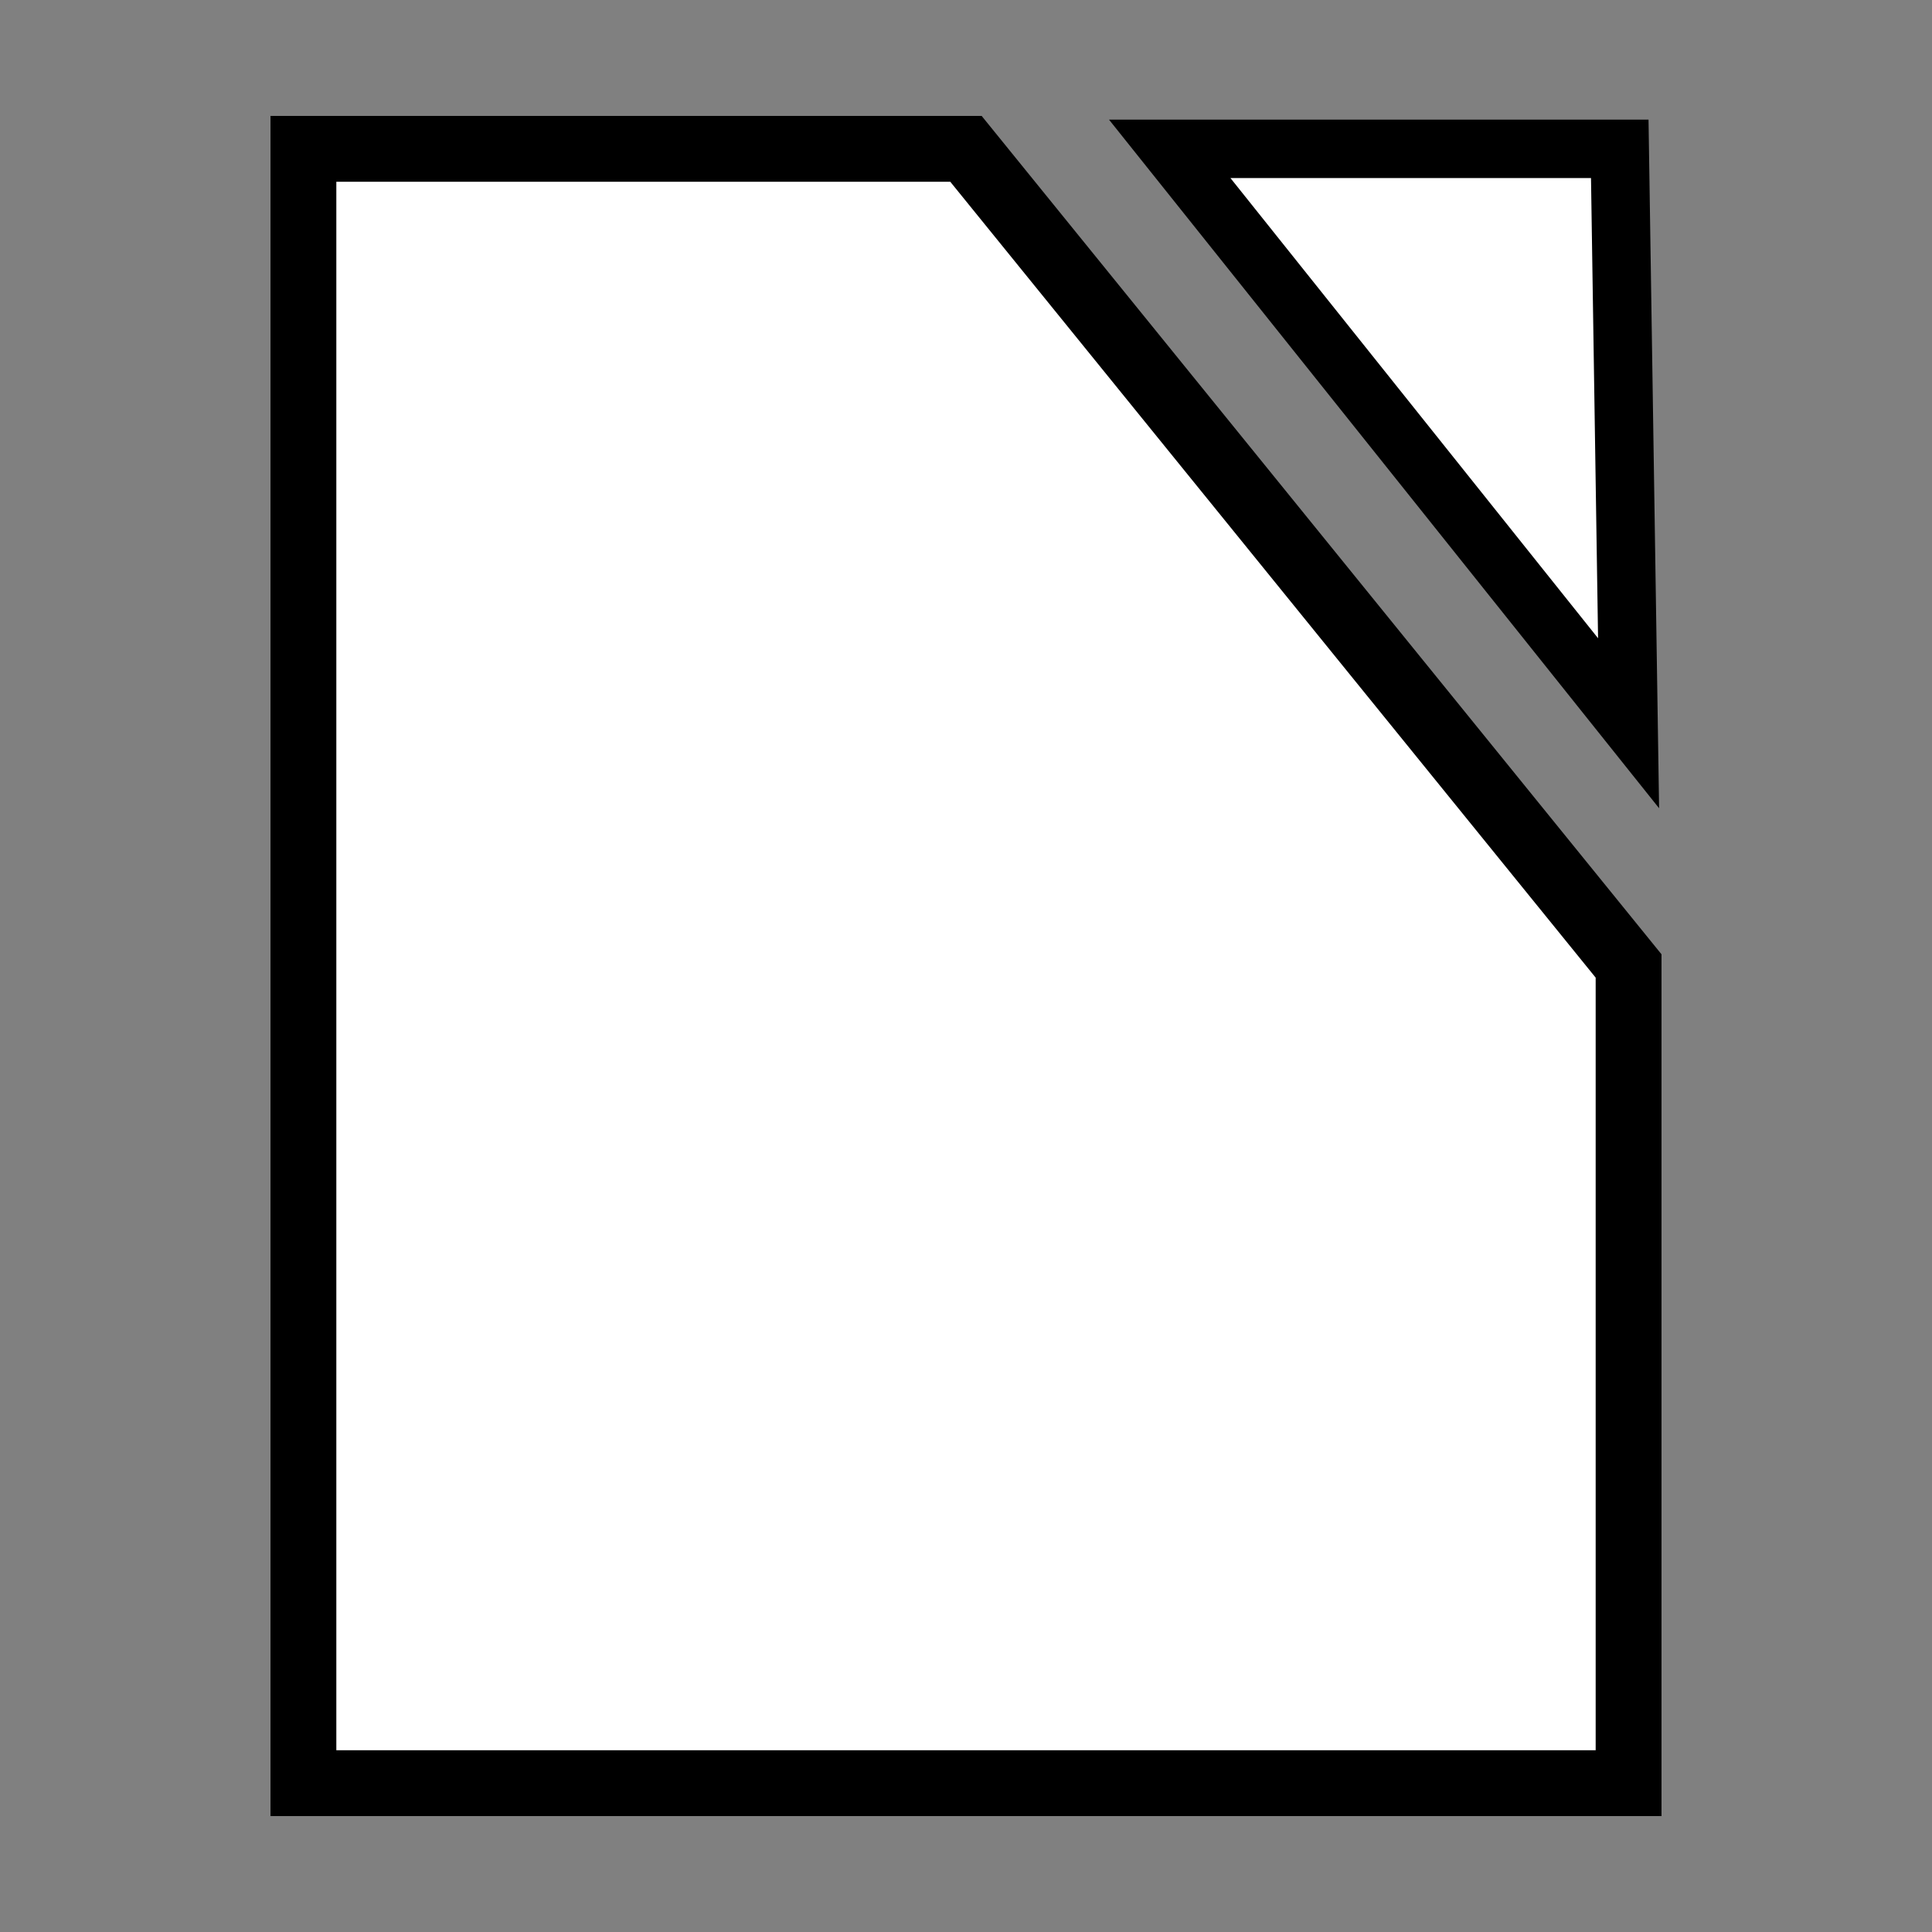 <?xml version="1.0" encoding="UTF-8" standalone="no"?>
<svg
   xmlns:dc="http://purl.org/dc/elements/1.1/"
   xmlns:cc="http://creativecommons.org/ns#"
   xmlns:rdf="http://www.w3.org/1999/02/22-rdf-syntax-ns#"
   xmlns:svg="http://www.w3.org/2000/svg"
   xmlns="http://www.w3.org/2000/svg"
   xmlns:sodipodi="http://sodipodi.sourceforge.net/DTD/sodipodi-0.dtd"
   xmlns:inkscape="http://www.inkscape.org/namespaces/inkscape"
   width="125"
   height="125"
   viewBox="0 0 33.073 33.073"
   version="1.1"
   id="svg1415"
   inkscape:version="1.0.2-2 (e86c870879, 2021-01-15)"
   sodipodi:docname="fileIcon.svg">
  <rect x="0" y="0" width="33.073" height="33.073" fill="#808080" stroke="none"/>
  <defs
     id="defs1409" />
  <sodipodi:namedview
     id="base"
     pagecolor="#ffffff"
     bordercolor="#666666"
     borderopacity="1.0"
     inkscape:pageopacity="0.0"
     inkscape:pageshadow="2"
     inkscape:zoom="1.979899"
     inkscape:cx="-51.908129"
     inkscape:cy="95.559168"
     inkscape:document-units="mm"
     inkscape:current-layer="layer1"
     inkscape:document-rotation="0"
     showgrid="false"
     units="px"
     inkscape:window-width="1920"
     inkscape:window-height="1080"
     inkscape:window-x="0"
     inkscape:window-y="1350"
     inkscape:window-maximized="0" />
  <g
     inkscape:label="Layer 1"
     inkscape:groupmode="layer"
     id="layer1">
    <path
       id="rect1978"
       style="fill:#ffffff;stroke:#000000;stroke-width:1.127;stroke-linecap:butt;stroke-linejoin:miter;stroke-miterlimit:4;stroke-dasharray:none;paint-order:fill markers stroke;fill-opacity:1"
       d="M 5.194,2.548 H 16.536 L 27.879,16.536 v 0 13.989 H 5.194 Z"
       sodipodi:nodetypes="ccccccc" />
    <path
       style="fill:#ffffff;stroke:#000000;stroke-width:1;stroke-linecap:butt;stroke-linejoin:miter;stroke-miterlimit:4;stroke-dasharray:none;stroke-opacity:1;fill-opacity:1"
       d="m 20.024,2.548 h 7.704 l 0.151,9.833 z"
       id="path1985"
       sodipodi:nodetypes="cccc" />
  </g>
</svg>
